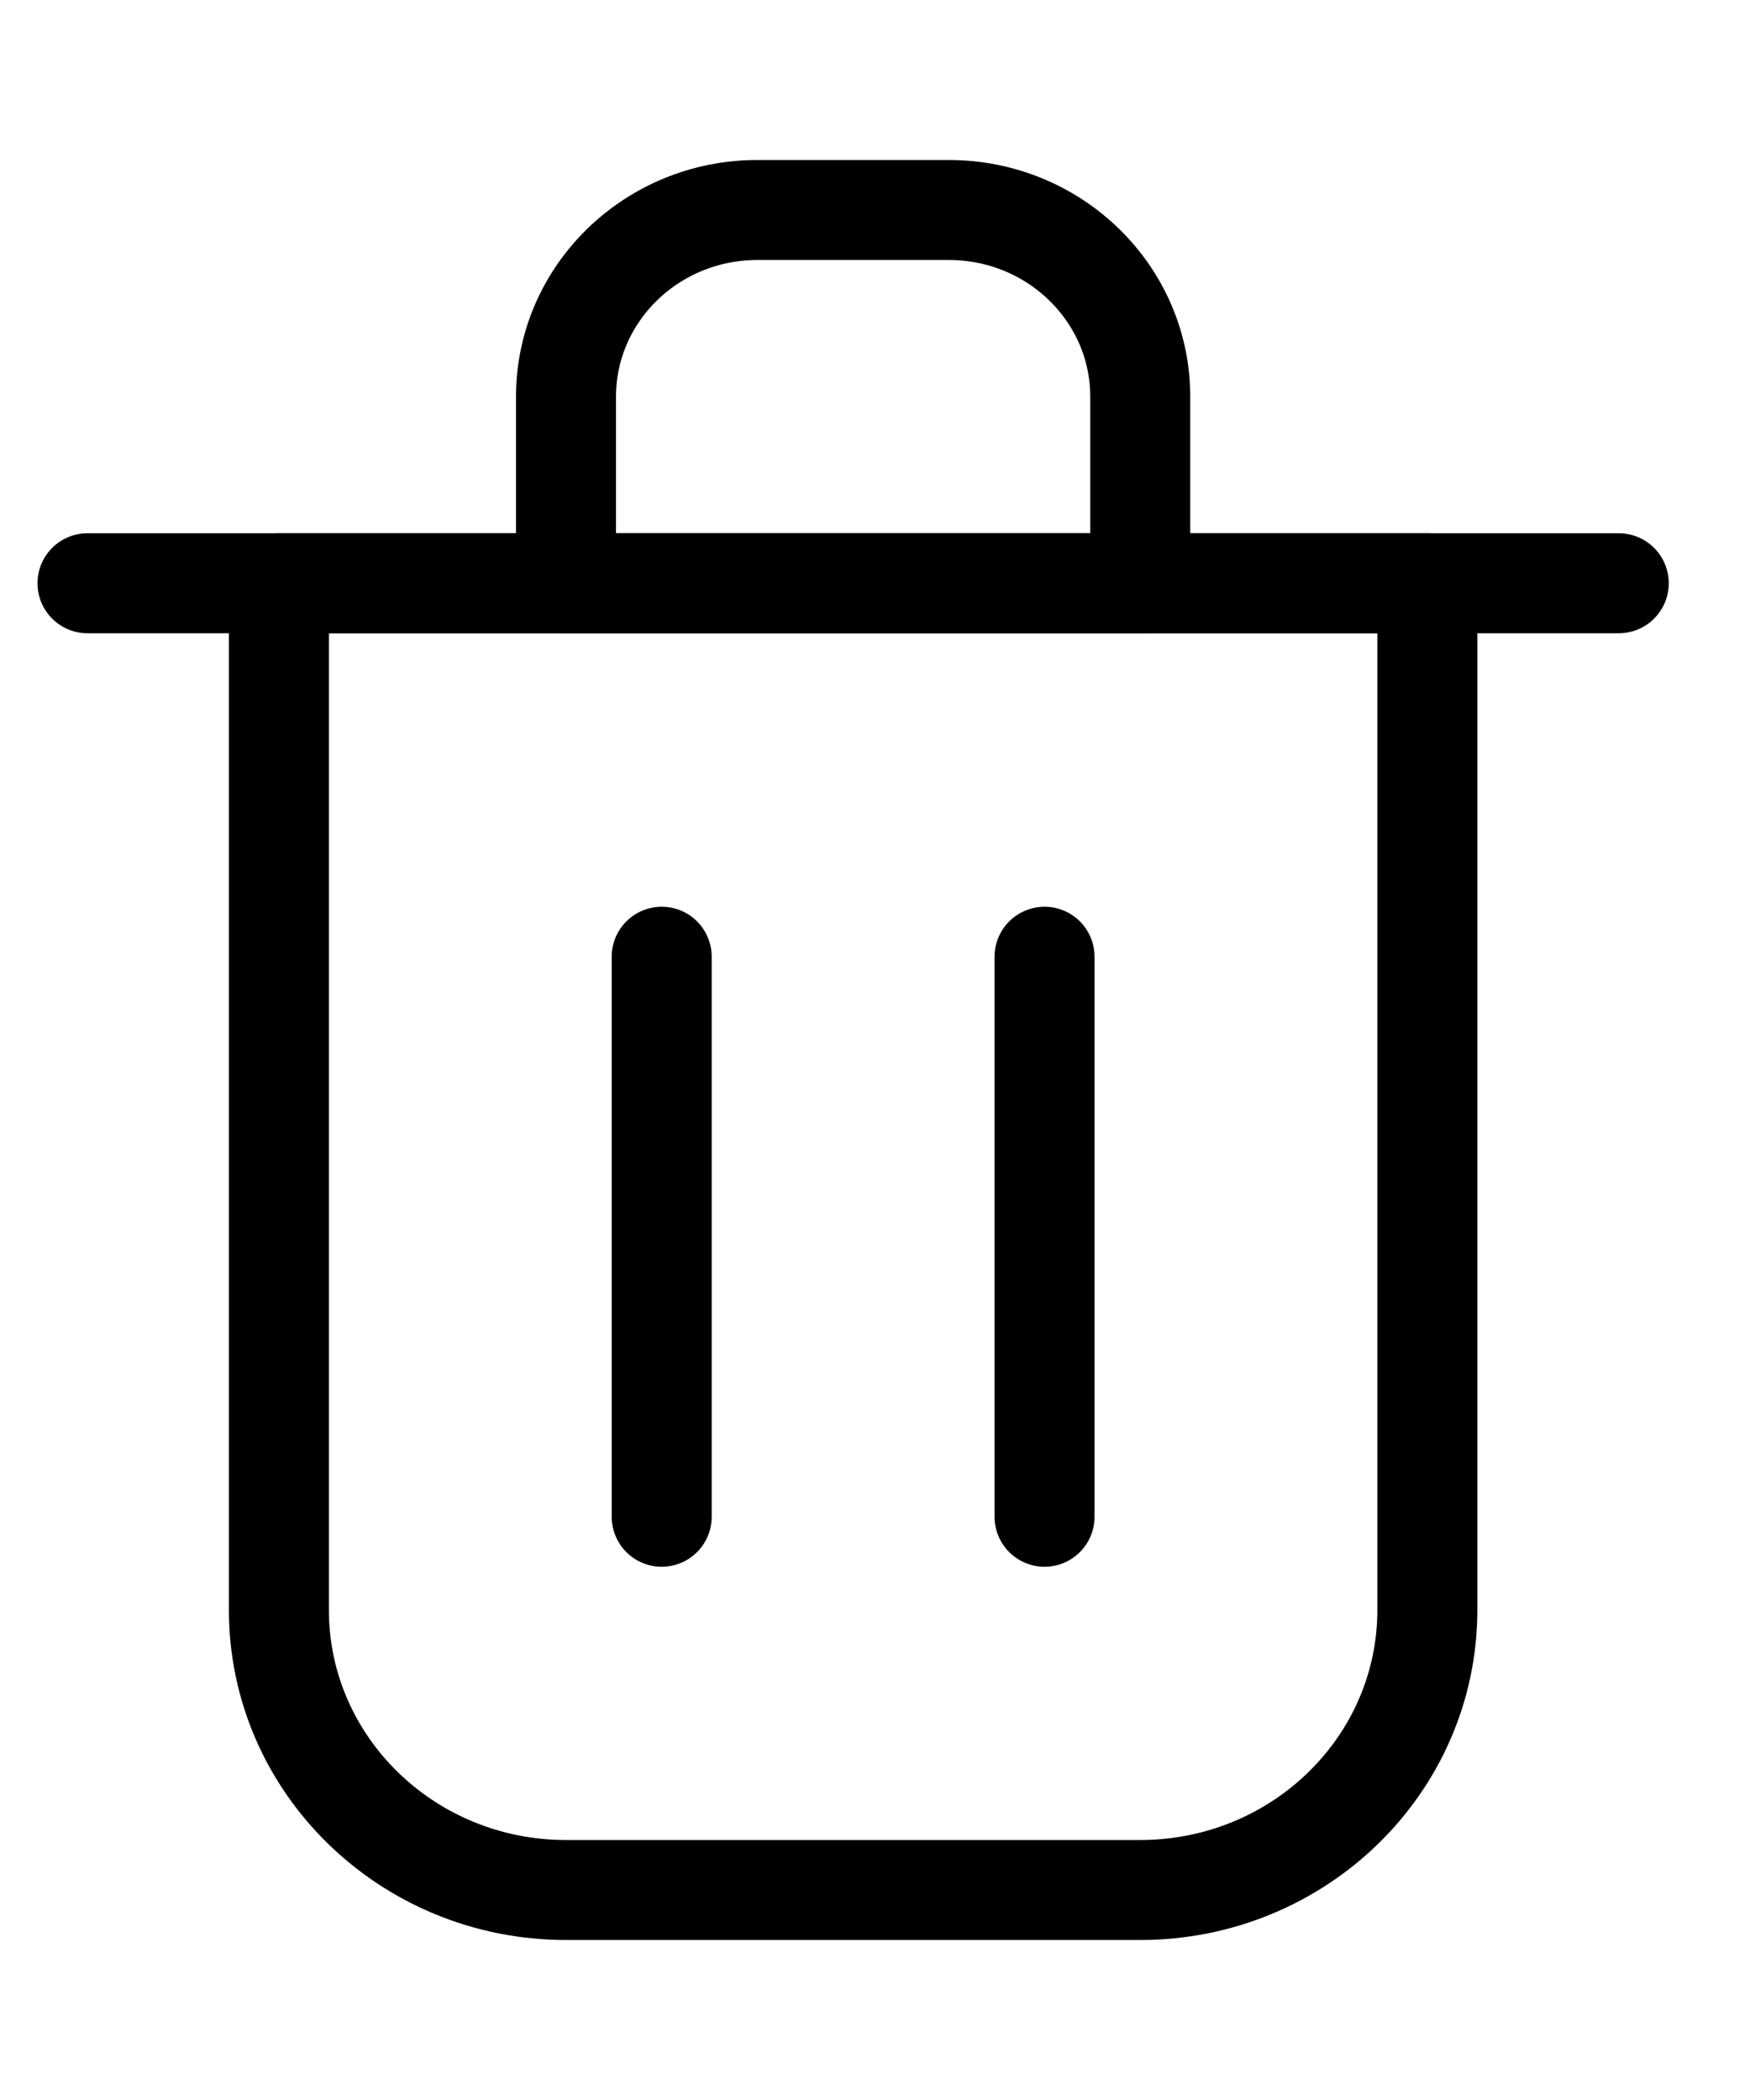 <svg width="35" height="42" viewBox="0 0 35 42" fill="none" xmlns="http://www.w3.org/2000/svg">
<path d="M13.234 19.135V30.335" stroke="black" stroke-width="2" stroke-linecap="round" stroke-linejoin="round"/>
<path d="M20.891 19.135V30.335" stroke="black" stroke-width="2" stroke-linecap="round" stroke-linejoin="round"/>
<path d="M1.75 11.665H32.375" stroke="black" stroke-width="2" stroke-linecap="round" stroke-linejoin="round"/>
<path d="M5.578 11.665H17.062H28.547V32.2C28.547 35.293 25.976 37.8 22.805 37.8H11.32C8.149 37.8 5.578 35.293 5.578 32.2V11.665Z" stroke="black" stroke-width="2" stroke-linecap="round" stroke-linejoin="round"/>
<path d="M11.32 7.934C11.32 5.872 13.034 4.2 15.148 4.2H18.977C21.091 4.2 22.805 5.872 22.805 7.934V11.667H11.32V7.934Z" stroke="black" stroke-width="2" stroke-linecap="round" stroke-linejoin="round"/>
</svg>
